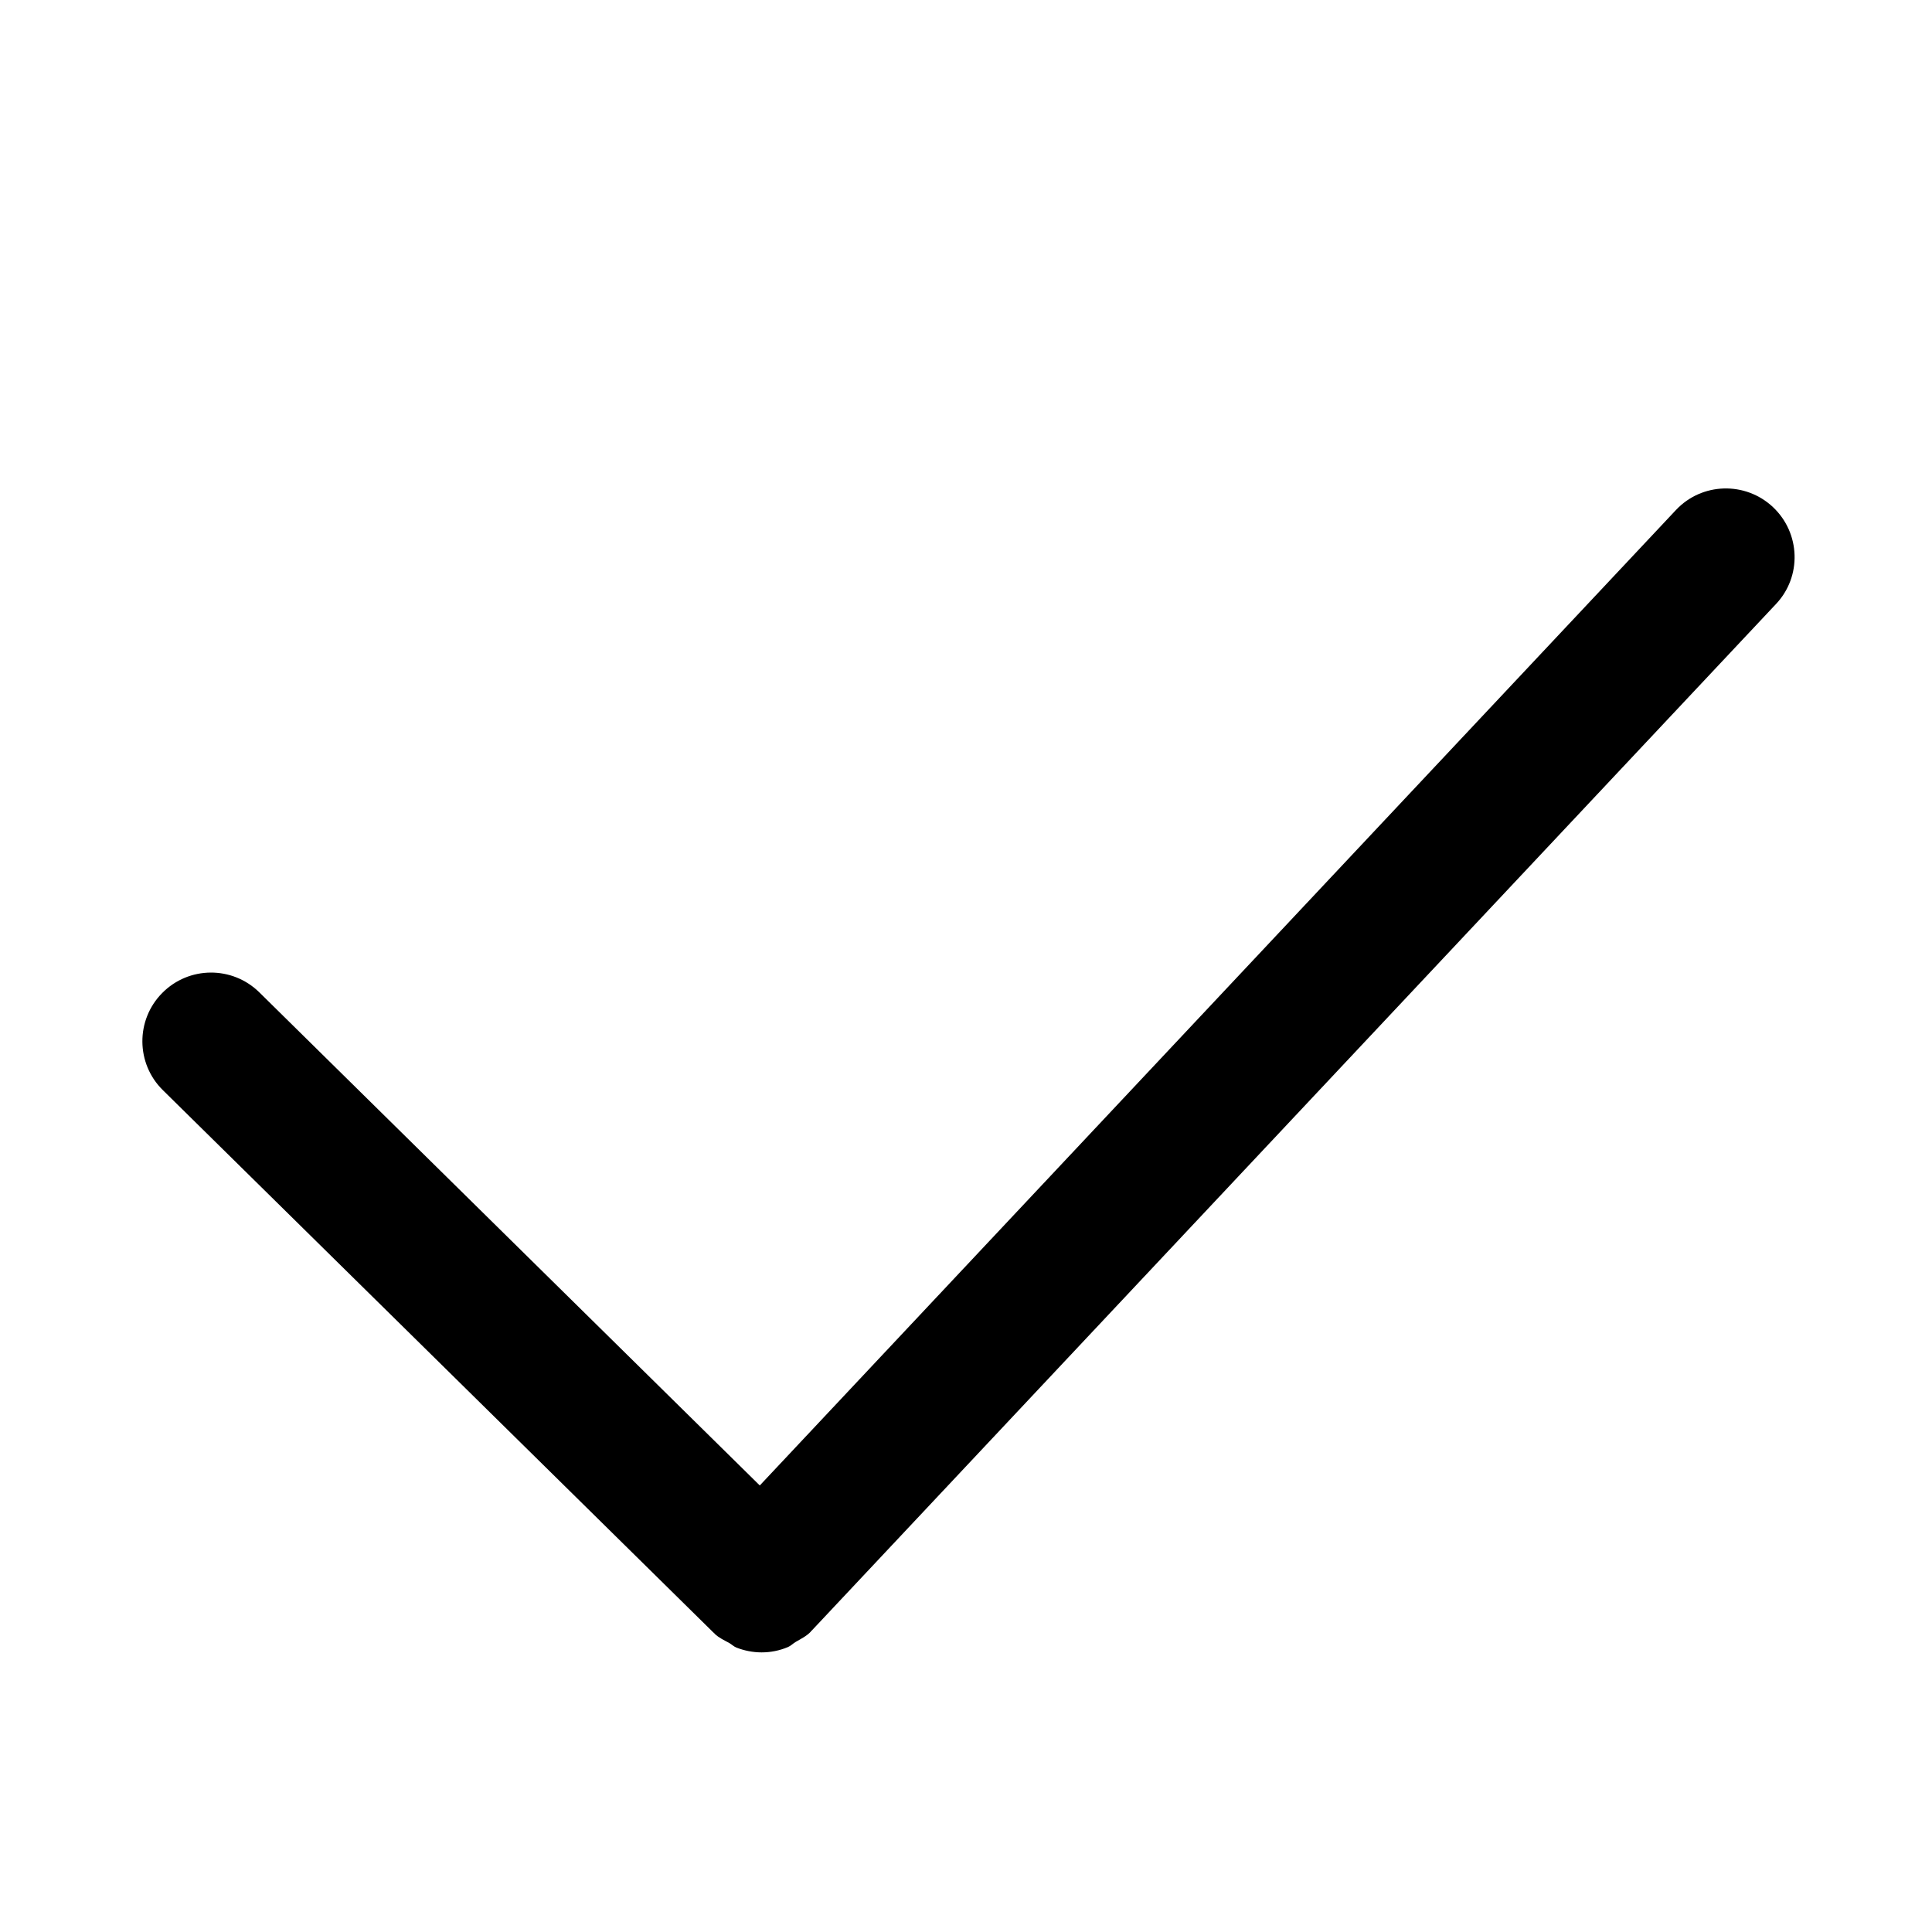 <?xml version="1.0" standalone="no"?><!DOCTYPE svg PUBLIC "-//W3C//DTD SVG 1.1//EN" "http://www.w3.org/Graphics/SVG/1.1/DTD/svg11.dtd"><svg t="1531450161604" class="icon" style="" viewBox="0 0 1024 1024" version="1.1" xmlns="http://www.w3.org/2000/svg" p-id="1052" xmlns:xlink="http://www.w3.org/1999/xlink" width="256" height="256"><defs><style type="text/css"></style></defs><path d="M939.696 268.753c-14.637-13.726-37.719-13.071-51.445 1.602l-485.551 516.969-265.238-261.344c-14.342-14.127-37.392-13.98-51.519 0.364-14.127 14.309-13.945 37.393 0.402 51.483l291.818 287.485c0.109 0.109 0.254 0.144 0.364 0.254s0.144 0.255 0.254 0.364c2.293 2.185 5.062 3.425 7.719 4.88 1.311 0.766 2.438 1.892 3.823 2.438 4.295 1.676 8.846 2.548 13.361 2.548 4.769 0 9.539-0.948 13.98-2.839 1.494-0.619 2.658-1.892 4.043-2.695 2.731-1.603 5.569-2.949 7.901-5.315 0.109-0.109 0.144-0.291 0.255-0.4 0.071-0.11 0.219-0.146 0.326-0.255l511.071-544.096c13.838-14.597 13.074-37.644-1.561-51.441z" p-id="1053"></path></svg>